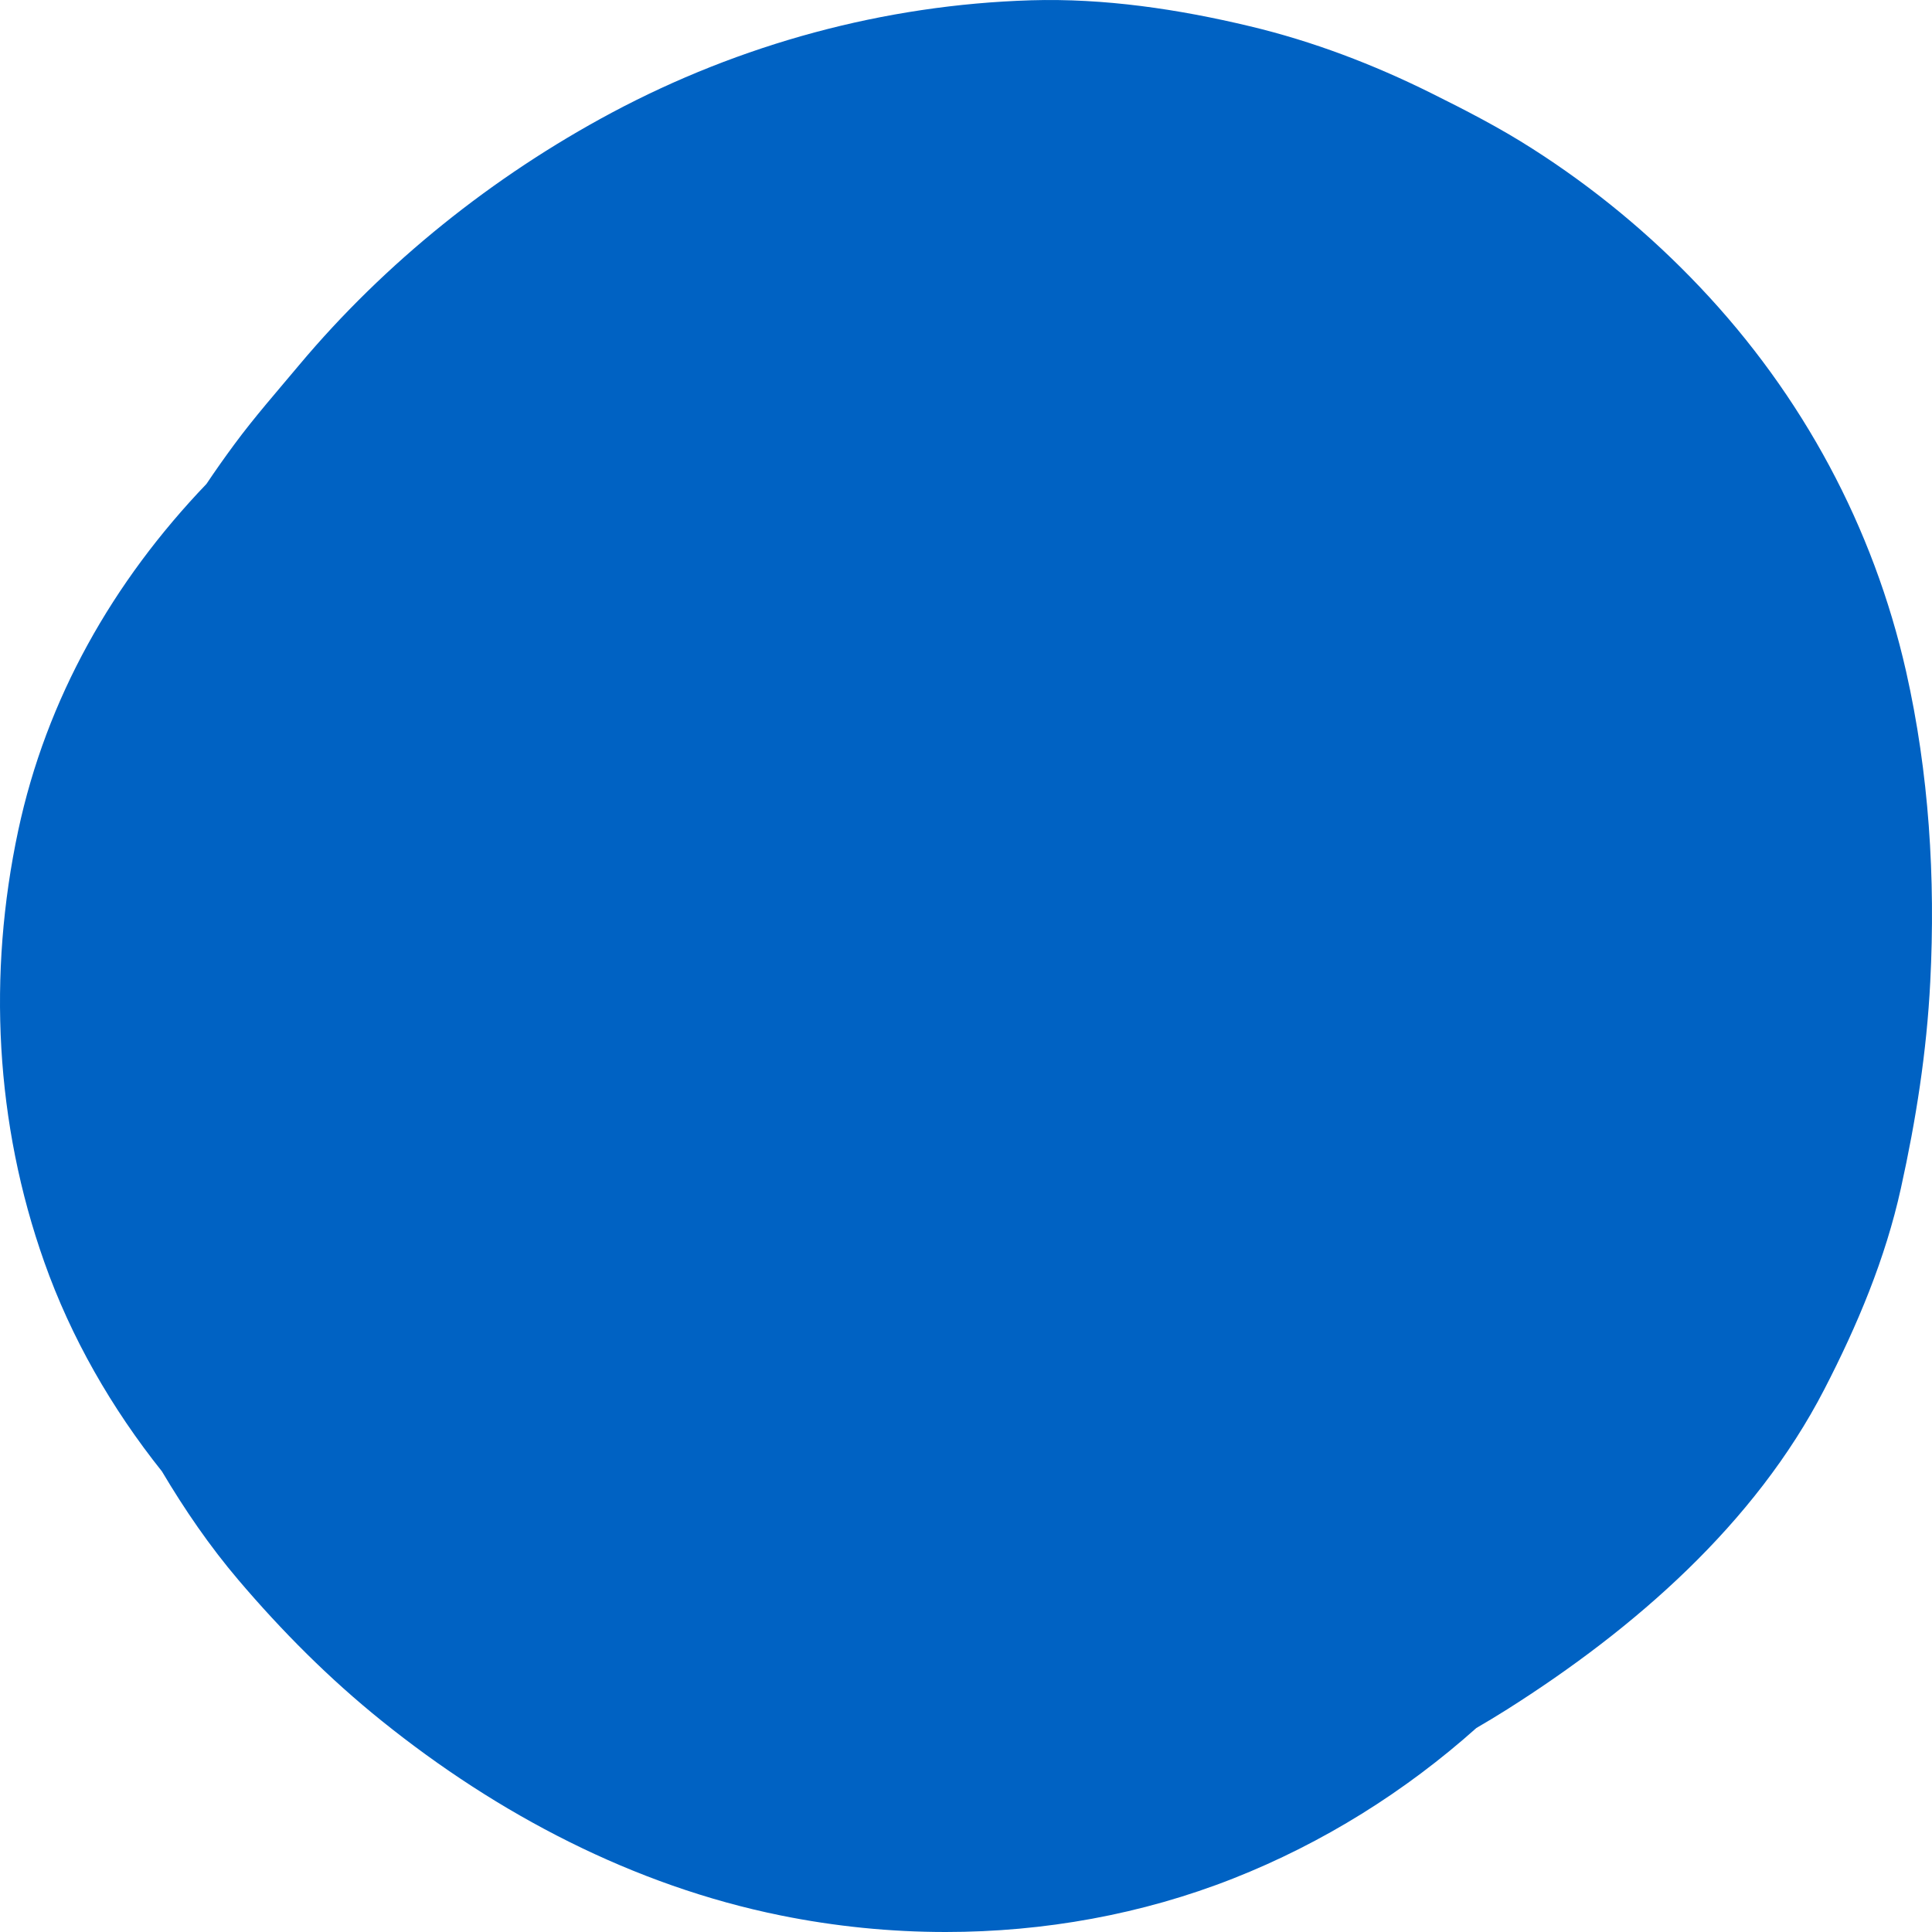 <?xml version="1.0" encoding="UTF-8"?>
<svg width="40px" height="40px" viewBox="0 0 40 40" version="1.1" xmlns="http://www.w3.org/2000/svg" xmlns:xlink="http://www.w3.org/1999/xlink">
    <title>Sub-Atomic/Blobs/Blob 1</title>
    <g id="Sub-Atomic/Blobs/Blob-1" stroke="none" stroke-width="1" fill="none" fill-rule="evenodd">
        <path d="M16.168,39.658 C13.111,39.04 10.302,37.559 7.906,35.631 C6.817,34.756 5.84,33.774 4.938,32.714 C4.339,32.01 3.821,31.252 3.353,30.464 C2.309,29.155 1.469,27.692 0.917,26.13 C-0.101,23.257 -0.257,20.166 0.377,17.196 C0.96,14.466 2.334,12.045 4.274,10.02 C4.459,9.744 4.651,9.472 4.849,9.204 C5.27,8.633 5.74,8.1 6.195,7.556 C7.972,5.437 10.202,3.651 12.662,2.335 C15.329,0.912 18.305,0.099 21.343,0.006 C22.862,-0.04 24.4,0.19 25.871,0.542 C27.175,0.852 28.434,1.333 29.627,1.926 C30.347,2.284 31.048,2.644 31.724,3.077 C33,3.891 34.159,4.849 35.194,5.942 C37.323,8.187 38.787,10.915 39.463,13.899 C39.938,16.004 40.074,18.175 39.964,20.326 C39.891,21.774 39.669,23.186 39.356,24.602 C39.034,26.062 38.456,27.437 37.77,28.766 C36.334,31.548 33.845,33.72 31.202,35.392 C30.993,35.524 30.781,35.652 30.567,35.776 C29.094,37.091 27.393,38.158 25.532,38.892 C23.643,39.637 21.612,40 19.579,40 C18.434,40 17.289,39.885 16.168,39.658 Z" id="Blob" fill="#0062C3"></path>
    </g>
</svg>